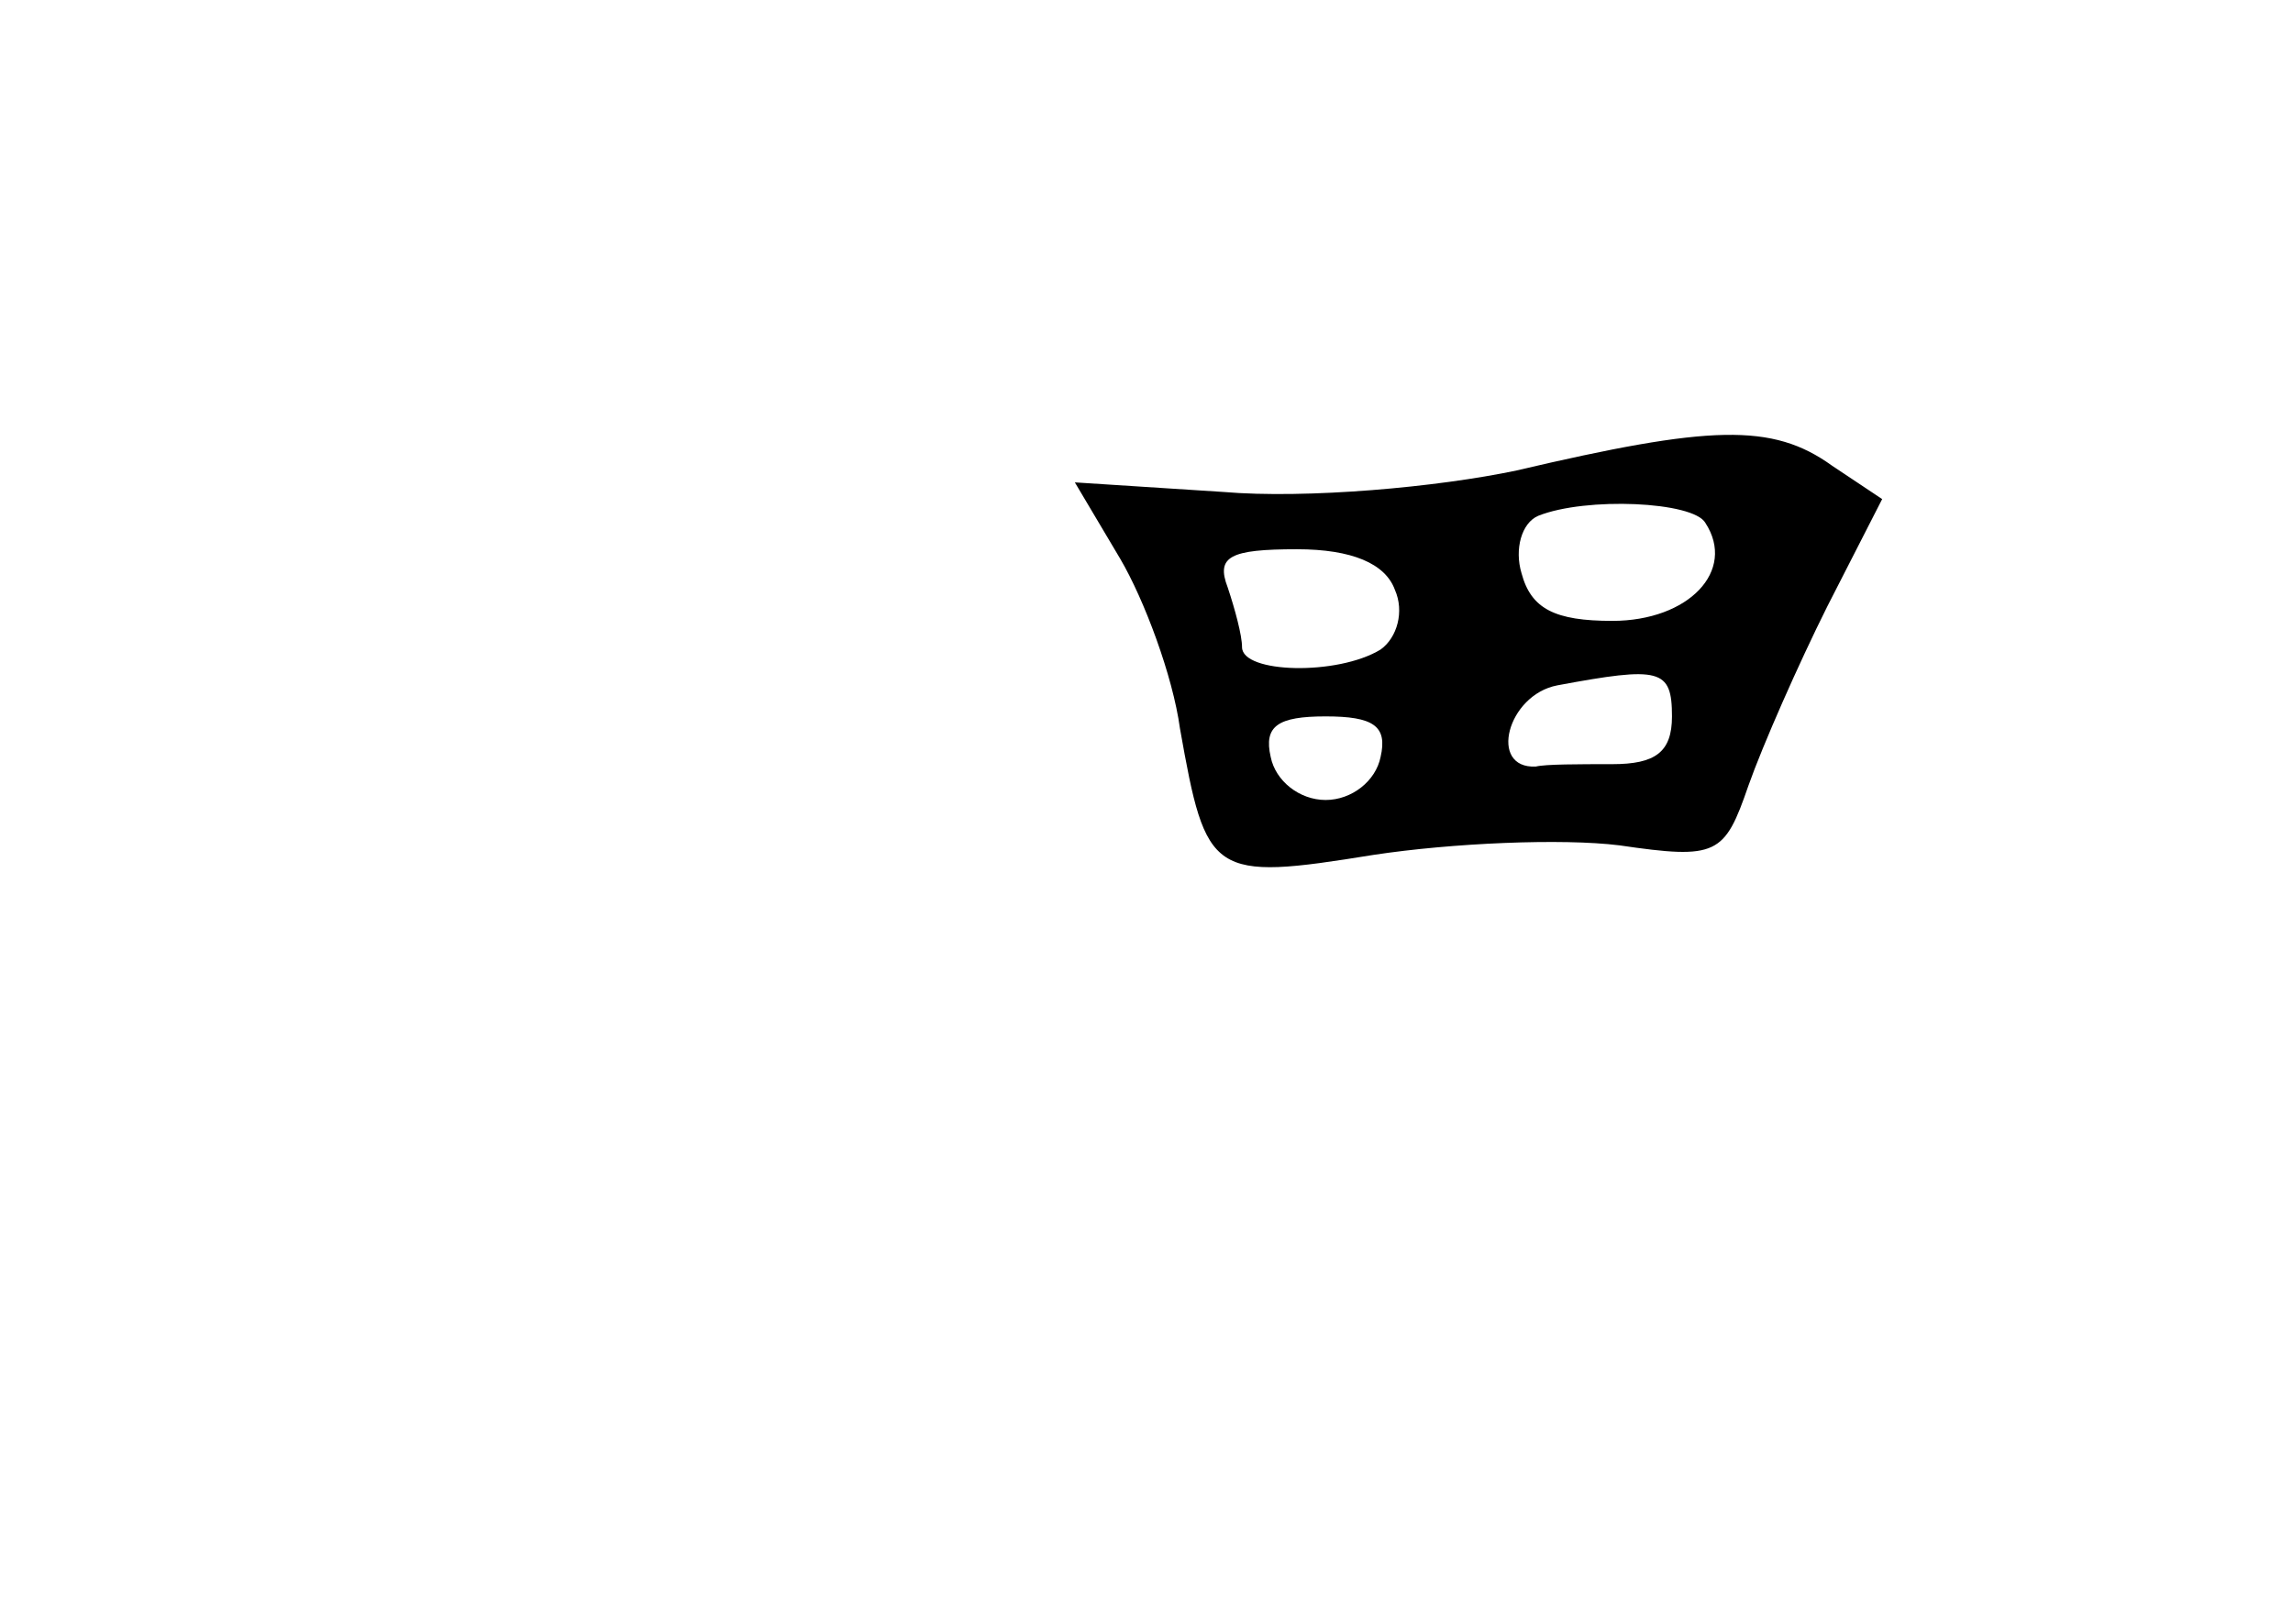 <?xml version="1.0" standalone="no"?>
<!DOCTYPE svg PUBLIC "-//W3C//DTD SVG 20010904//EN"
 "http://www.w3.org/TR/2001/REC-SVG-20010904/DTD/svg10.dtd">
<svg version="1.0" xmlns="http://www.w3.org/2000/svg"
 width="96pt" height="68pt" viewBox="0 0 96 68"
 preserveAspectRatio="xMidYMid meet">
<g transform="translate(0,68) scale(0.1,-0.1)"
fill="#000000" stroke="none">
<path d="M635 483 c-33 -7 -88 -12 -123 -9 l-62 4 19 -32 c10 -17 22 -49 25
-71 11 -62 13 -64 81 -53 33 5 79 7 103 4 41 -6 44 -4 54 25 6 17 21 51 33 75
l23 45 -21 14 c-25 18 -51 17 -132 -2z m79 -22 c13 -20 -7 -41 -39 -41 -24 0
-34 5 -38 20 -3 10 0 21 7 24 20 8 65 6 70 -3z m-130 -28 c4 -9 1 -20 -6 -25
-18 -11 -58 -10 -58 1 0 5 -3 16 -6 25 -5 13 1 16 29 16 23 0 37 -6 41 -17z
m116 -53 c0 -15 -7 -20 -25 -20 -14 0 -28 0 -32 -1 -20 -1 -12 30 9 34 43 8
48 7 48 -13z m-122 -17 c-2 -10 -12 -18 -23 -18 -11 0 -21 8 -23 18 -3 13 3
17 23 17 20 0 26 -4 23 -17z"/>
</g>
</svg>
